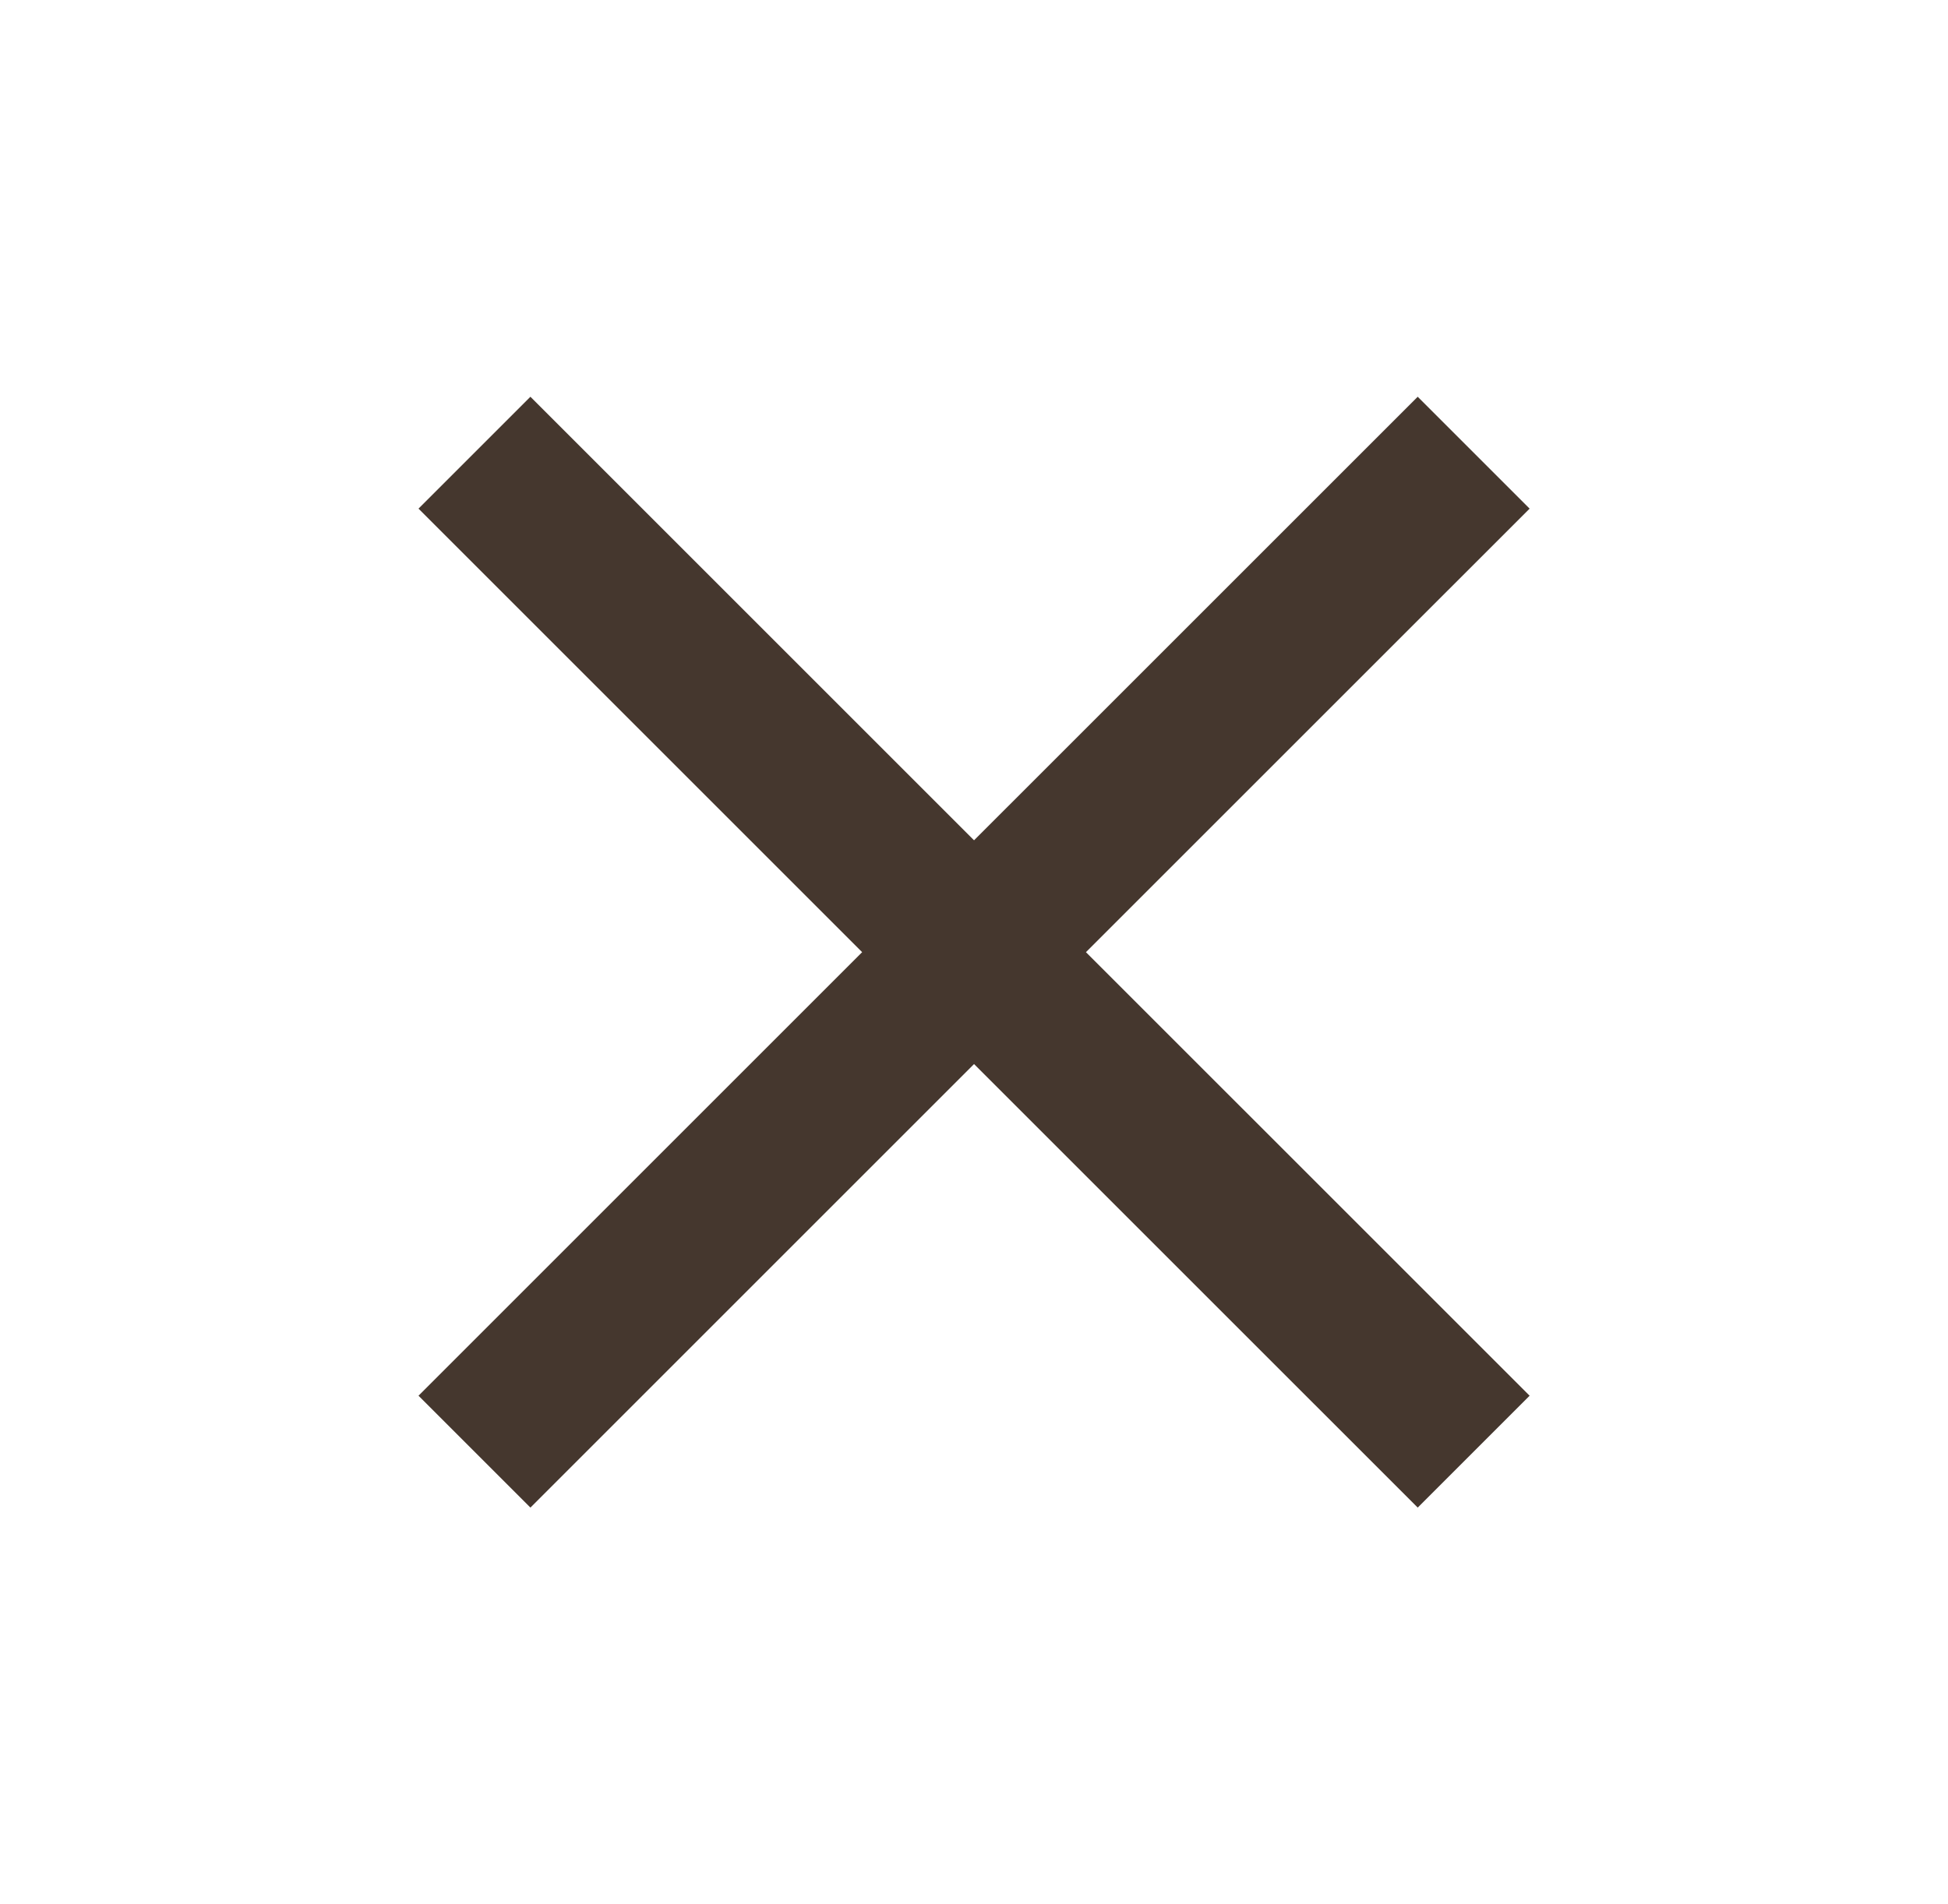 <svg xmlns="http://www.w3.org/2000/svg" width="45" height="44" viewBox="0 0 45 44" fill="none">
  <g clip-path="url(#clip0_293_17707)">
    <path d="M35.335 11.752L32.75 9.167L22.501 19.415L12.253 9.167L9.668 11.752L19.916 22L9.668 32.248L12.253 34.833L22.501 24.585L32.75 34.833L35.335 32.248L25.086 22L35.335 11.752Z" fill="#45372E"/>
  </g>
  <defs>
    <clipPath id="clip0_293_17707">
      <rect width="44" height="44" fill="white" transform="translate(0.5)"/>
    </clipPath>
  </defs>
</svg>
